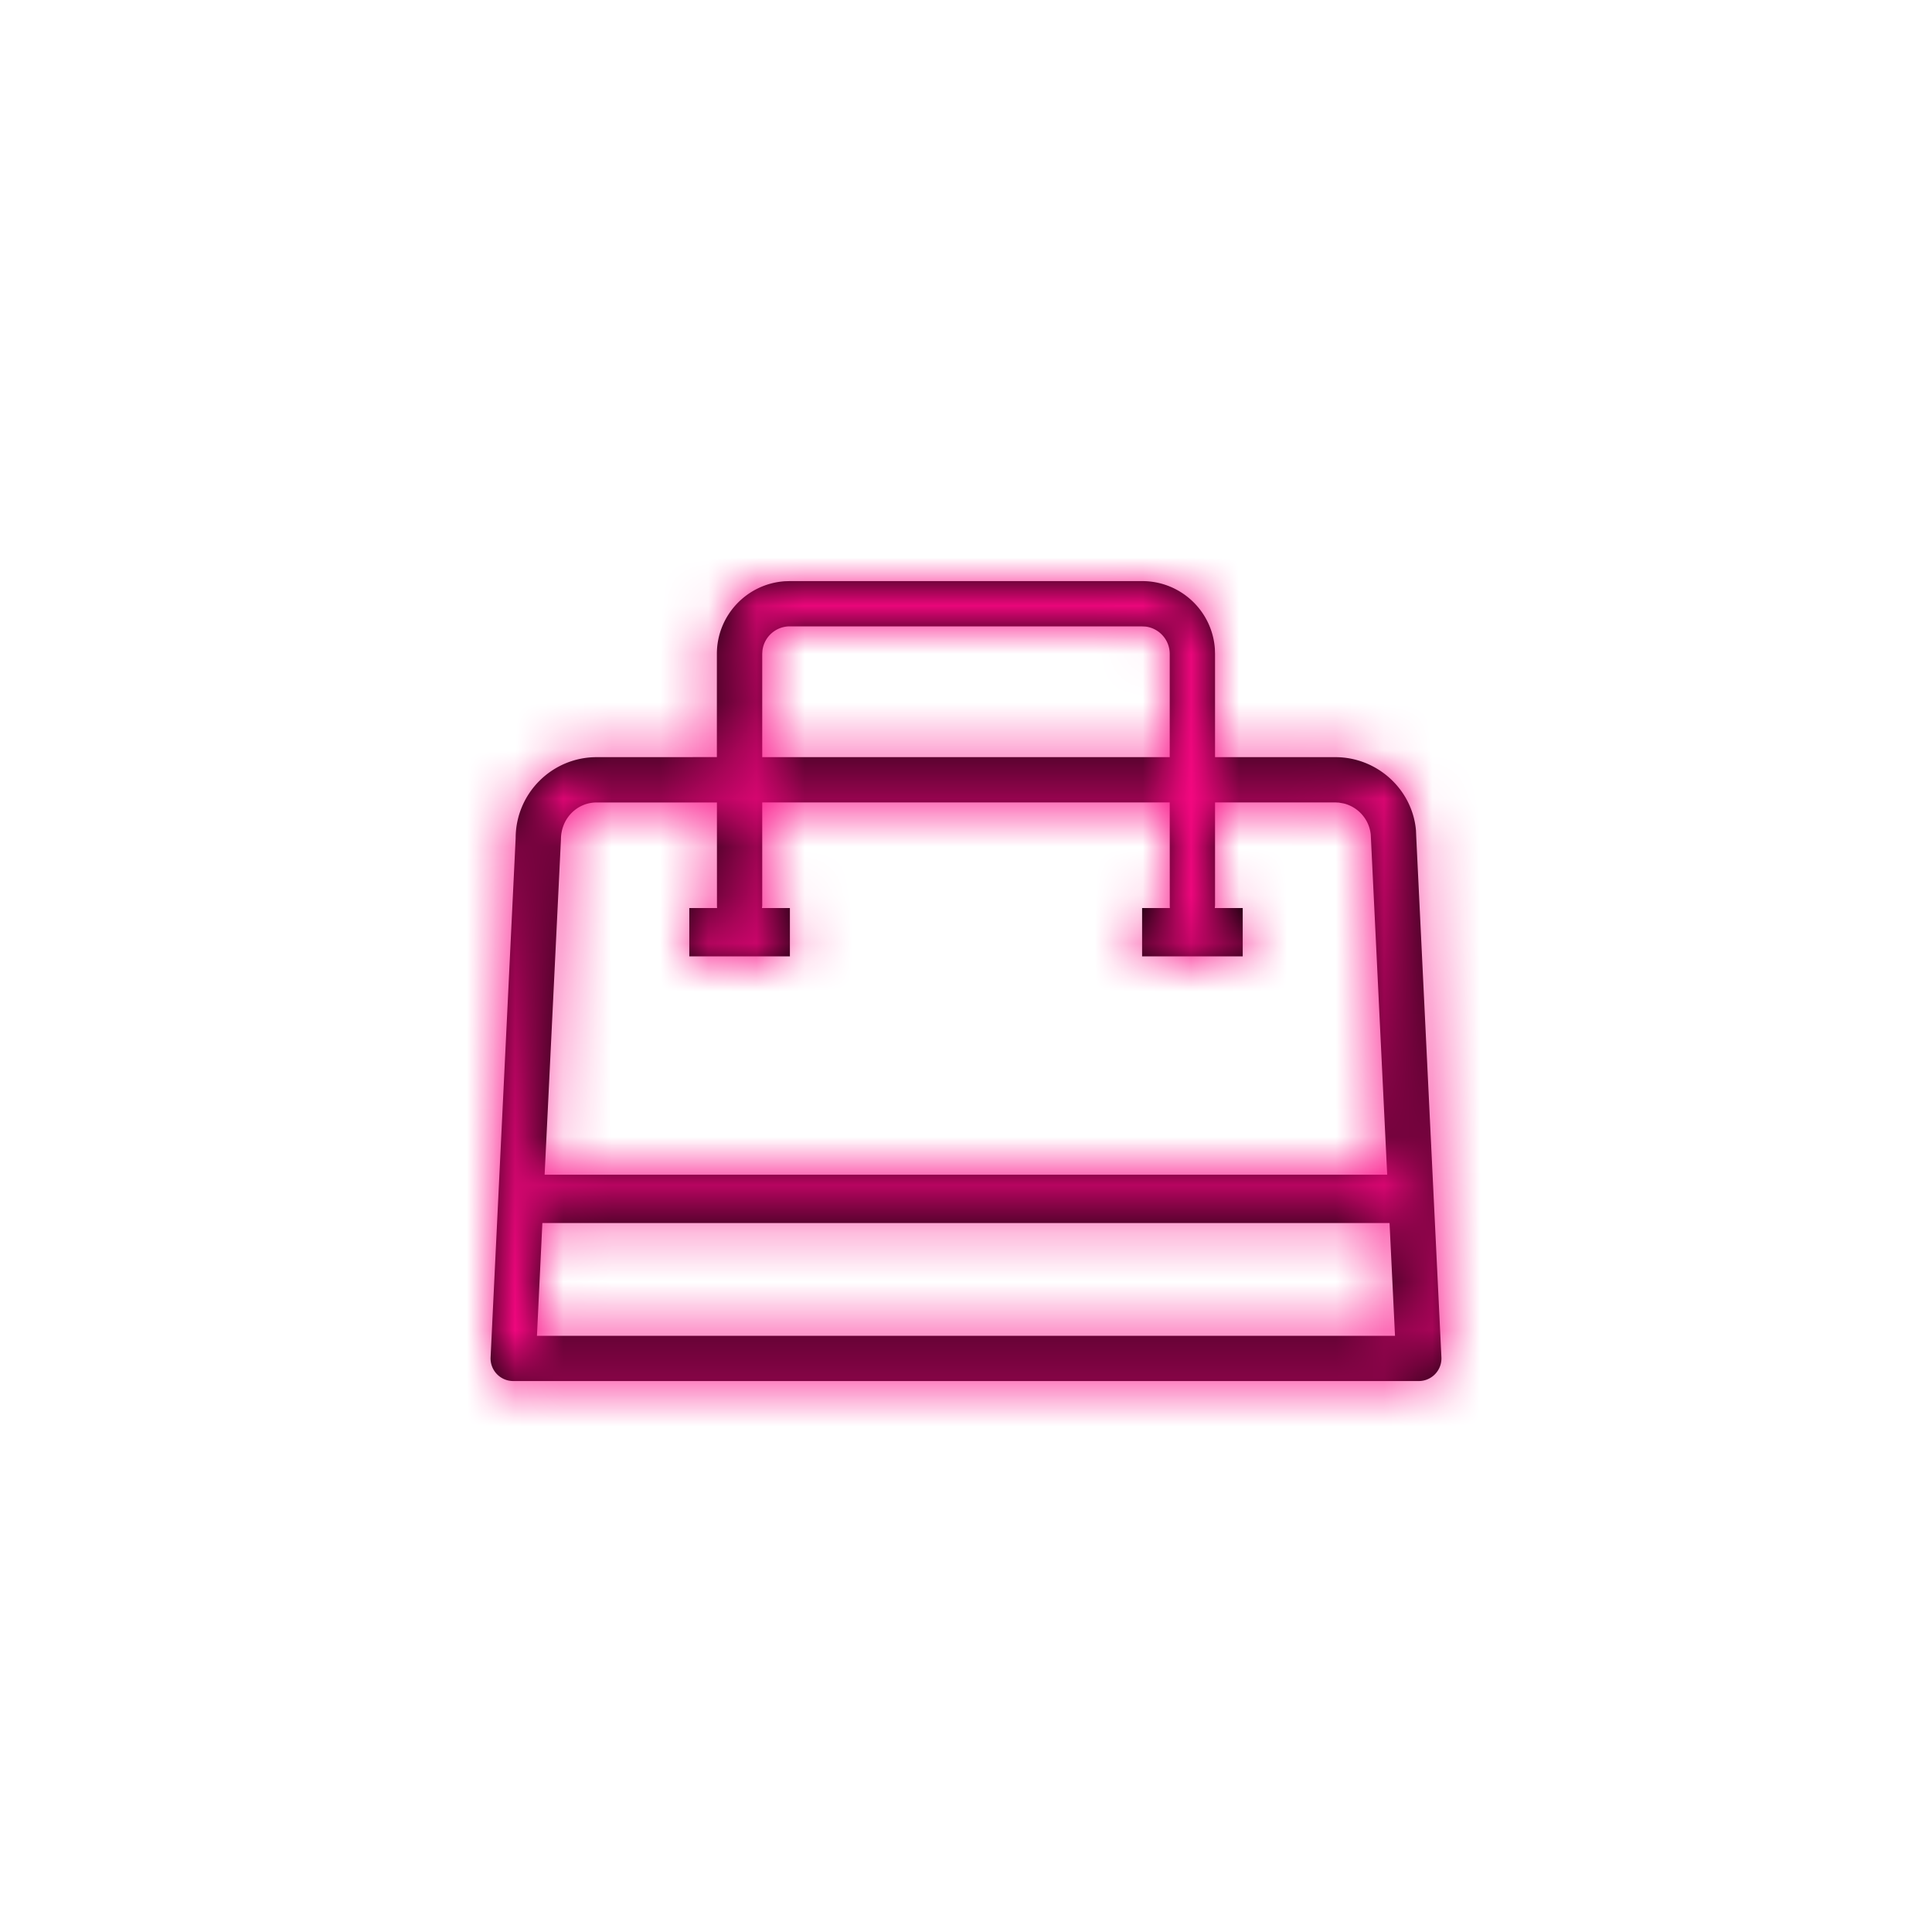 <svg width="40" height="40" viewBox="0 0 40 40" xmlns="http://www.w3.org/2000/svg" xmlns:xlink="http://www.w3.org/1999/xlink">
    <defs>
        <path d="M13.492 0c.8 0 1.454.622 1.505 1.409l.003.099v2.137h2.489c.877 0 1.598.675 1.671 1.515l.006.141.521 10.77a.469.469 0 0 1-.468.491H.469a.469.469 0 0 1-.468-.49L.52 5.323c0-.927.751-1.678 1.678-1.678l2.488-.001V1.508c0-.8.623-1.454 1.41-1.505L6.194 0h7.297zm5.121 13.291H1.073l-.112 2.334h17.765l-.113-2.334zM4.687 4.583H2.199c-.41 0-.74.332-.741.764L1.12 12.29h17.444l-.34-7.043a.742.742 0 0 0-.559-.643l-.102-.018-.075-.004H15v2.136l-.005.051h.578v1H13.49v-1h.575l-.002-.051-.001-2.136H5.625v2.136l-.005.051h.578v1H4.115v-1h.575l-.002-.051-.001-2.136zM13.492.937H6.195a.571.571 0 0 0-.566.504l-.004.067v2.137h8.437V1.508a.571.571 0 0 0-.504-.567l-.066-.003z" id="94tgg3d14a"/>
    </defs>
    <g transform="translate(10.156 12.031)" fill="none" fill-rule="evenodd">
        <mask id="tb7gyuth2b" fill="#fff">
            <use xlink:href="#94tgg3d14a"/>
        </mask>
        <use fill="#000" fill-rule="nonzero" xlink:href="#94tgg3d14a"/>
        <g mask="url(#tb7gyuth2b)" fill="#FA0783">
            <path d="M-10.156-12.031h40v40h-40z"/>
        </g>
    </g>
</svg>
